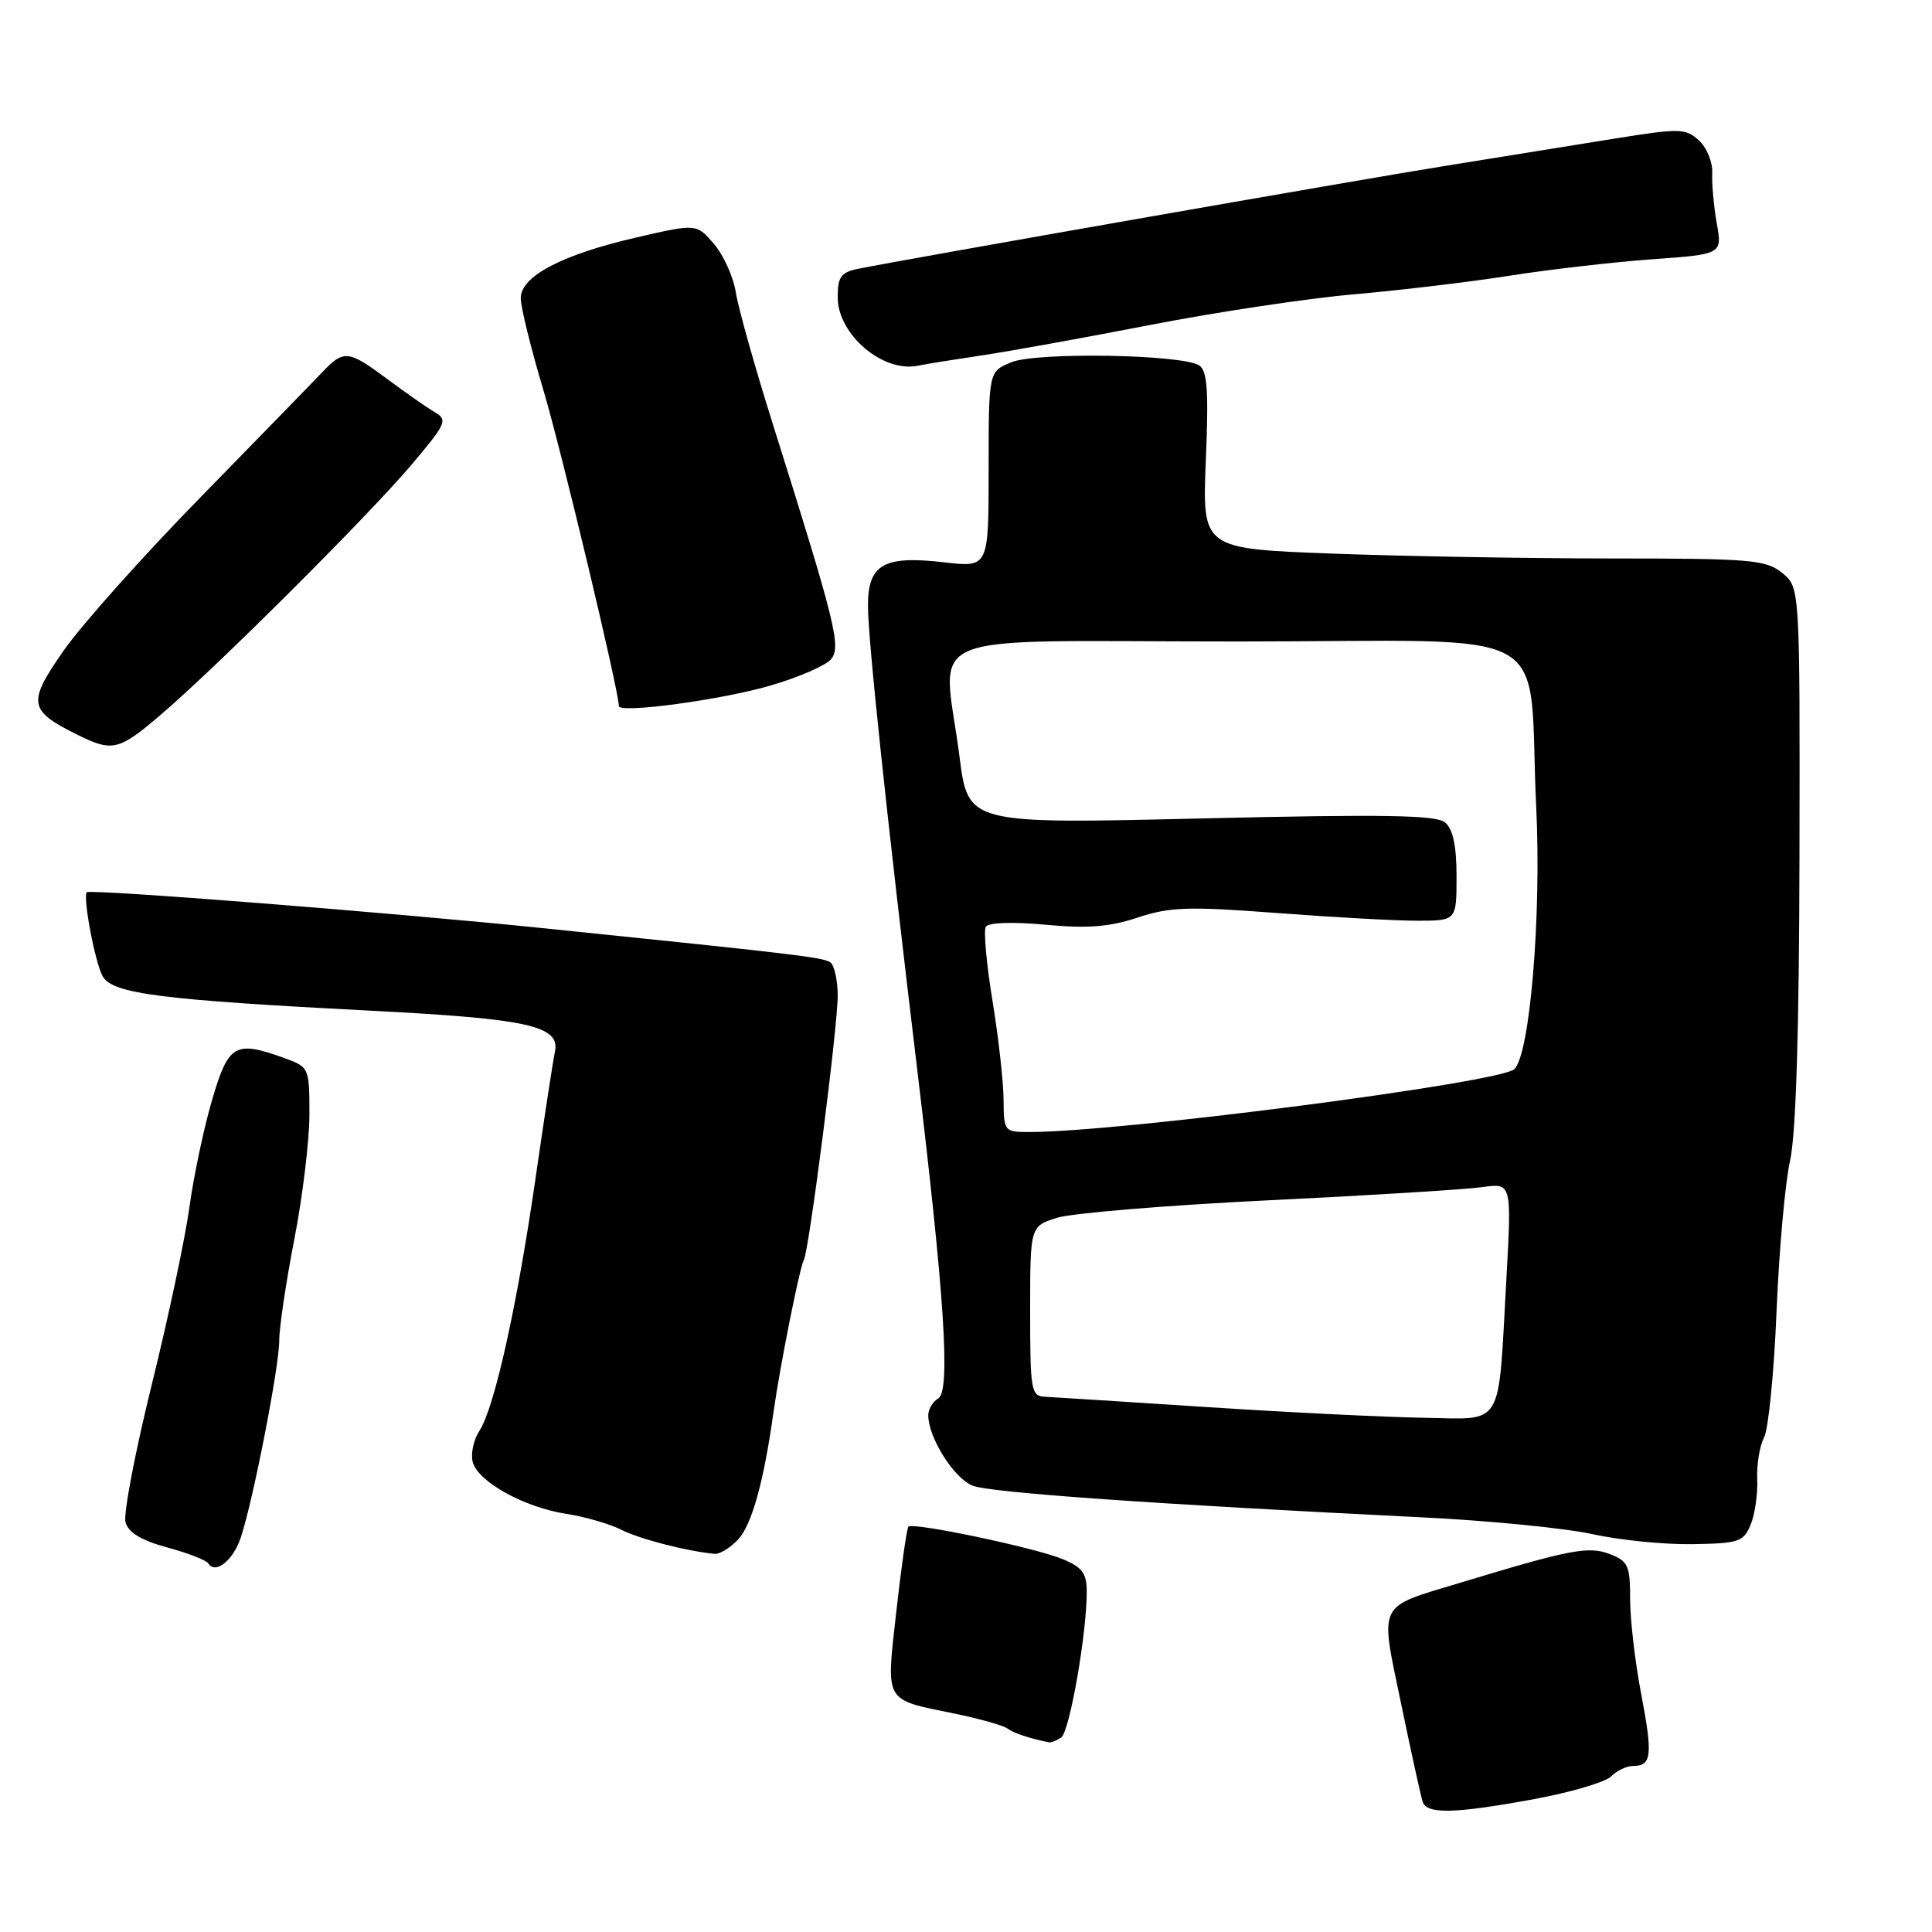 <?xml version="1.0" encoding="UTF-8" standalone="no"?>
<!DOCTYPE svg PUBLIC "-//W3C//DTD SVG 1.1//EN" "http://www.w3.org/Graphics/SVG/1.1/DTD/svg11.dtd" >
<svg xmlns="http://www.w3.org/2000/svg" xmlns:xlink="http://www.w3.org/1999/xlink" version="1.1" viewBox="0 0 256 256">
 <g >
 <path fill="currentColor"
d=" M 203.29 238.39 C 208.12 237.50 212.70 236.15 213.47 235.39 C 214.23 234.62 215.54 234.00 216.37 234.00 C 218.86 234.00 219.02 232.63 217.48 224.54 C 216.66 220.30 216.00 214.60 216.00 211.89 C 216.00 207.43 215.74 206.85 213.27 205.91 C 210.46 204.84 208.01 205.32 193.50 209.72 C 182.36 213.09 182.83 212.13 185.65 225.73 C 186.99 232.20 188.28 238.06 188.51 238.75 C 189.08 240.42 192.73 240.33 203.29 238.39 Z  M 140.61 230.23 C 141.72 229.49 144.00 216.50 144.00 210.91 C 144.00 208.45 143.40 207.65 140.75 206.57 C 137.07 205.06 120.98 201.68 120.37 202.29 C 120.16 202.51 119.44 207.51 118.78 213.41 C 117.40 225.75 117.05 225.12 126.38 227.04 C 129.75 227.73 132.95 228.63 133.50 229.04 C 134.33 229.66 136.39 230.34 139.00 230.87 C 139.28 230.92 140.00 230.64 140.61 230.23 Z  M 31.93 203.66 C 33.59 198.60 37.00 181.07 37.00 177.64 C 37.00 175.91 37.90 169.87 39.00 164.21 C 40.10 158.56 41.00 151.11 41.00 147.67 C 41.00 141.48 40.96 141.39 37.68 140.20 C 31.14 137.84 30.28 138.33 28.10 145.75 C 27.01 149.46 25.66 155.88 25.09 160.00 C 24.53 164.12 22.27 174.74 20.08 183.59 C 17.90 192.44 16.34 200.58 16.63 201.68 C 16.99 203.07 18.67 204.09 22.14 205.04 C 24.88 205.78 27.34 206.74 27.60 207.15 C 28.53 208.67 30.93 206.75 31.93 203.66 Z  M 97.81 203.98 C 99.63 202.02 101.21 196.33 102.51 187.00 C 103.35 181.02 105.98 167.85 106.50 166.99 C 107.18 165.90 111.00 136.13 111.00 131.94 C 111.00 129.84 110.54 127.84 109.99 127.49 C 108.94 126.84 105.13 126.39 72.00 122.99 C 51.67 120.91 11.85 117.77 11.49 118.23 C 10.96 118.94 12.63 127.73 13.63 129.40 C 14.98 131.69 21.33 132.49 49.43 133.94 C 70.07 135.00 74.25 135.94 73.53 139.37 C 73.28 140.54 72.13 148.03 70.98 156.00 C 68.55 172.89 65.52 186.56 63.52 189.60 C 62.75 190.78 62.35 192.64 62.64 193.73 C 63.32 196.34 69.48 199.74 75.06 200.60 C 77.50 200.97 80.77 201.92 82.33 202.70 C 84.79 203.95 91.05 205.56 94.71 205.89 C 95.38 205.95 96.77 205.09 97.81 203.98 Z  M 231.98 202.00 C 232.54 200.62 232.93 197.91 232.84 195.97 C 232.76 194.03 233.17 191.56 233.75 190.47 C 234.32 189.39 235.07 181.88 235.40 173.80 C 235.73 165.71 236.54 156.71 237.19 153.80 C 237.98 150.28 238.40 136.59 238.44 113.16 C 238.50 77.82 238.50 77.82 236.14 75.91 C 233.99 74.17 231.98 74.00 213.64 74.00 C 202.56 74.00 185.80 73.70 176.40 73.35 C 159.30 72.70 159.30 72.70 159.78 60.99 C 160.16 51.72 159.98 49.10 158.88 48.41 C 156.54 46.95 137.31 46.63 133.98 48.01 C 131.00 49.24 131.00 49.24 131.00 62.22 C 131.00 75.20 131.00 75.20 125.10 74.51 C 117.08 73.58 115.00 74.77 115.01 80.29 C 115.02 84.82 117.47 107.88 121.51 141.50 C 125.17 171.92 125.97 184.30 124.32 185.30 C 123.59 185.74 123.00 186.74 123.00 187.52 C 123.00 190.50 126.43 195.93 128.91 196.87 C 131.36 197.79 152.92 199.31 188.50 201.06 C 197.30 201.49 207.43 202.49 211.00 203.28 C 214.57 204.07 220.53 204.67 224.23 204.61 C 230.43 204.51 231.04 204.30 231.98 202.00 Z  M 21.39 94.63 C 28.88 88.22 48.74 68.41 54.50 61.61 C 59.14 56.13 59.36 55.63 57.60 54.61 C 56.56 54.00 53.75 52.04 51.35 50.25 C 46.15 46.38 45.56 46.31 42.70 49.32 C 41.49 50.60 34.25 58.03 26.62 65.84 C 18.98 73.64 10.79 82.82 8.41 86.24 C 3.59 93.16 3.76 94.15 10.32 97.39 C 14.93 99.66 15.75 99.46 21.39 94.63 Z  M 102.19 90.81 C 105.88 89.73 109.44 88.17 110.12 87.35 C 111.49 85.71 110.71 82.57 102.50 56.50 C 100.07 48.80 97.82 40.81 97.50 38.75 C 97.18 36.69 95.87 33.80 94.60 32.32 C 92.29 29.63 92.29 29.63 84.39 31.45 C 74.50 33.72 69.00 36.60 69.00 39.51 C 69.00 40.69 70.34 46.12 71.97 51.58 C 74.36 59.56 82.00 91.55 82.00 93.55 C 82.00 94.58 95.74 92.72 102.19 90.81 Z  M 130.11 47.09 C 133.63 46.57 143.70 44.75 152.50 43.04 C 161.30 41.33 173.45 39.51 179.50 38.99 C 185.55 38.46 194.78 37.36 200.00 36.54 C 205.22 35.71 213.71 34.74 218.85 34.36 C 228.21 33.69 228.21 33.69 227.48 29.60 C 227.08 27.34 226.81 24.33 226.88 22.91 C 226.95 21.48 226.15 19.54 225.10 18.59 C 223.33 16.99 222.55 16.98 213.85 18.38 C 208.71 19.21 198.65 20.83 191.50 21.98 C 179.76 23.87 120.47 34.26 113.75 35.61 C 111.43 36.07 111.00 36.67 111.00 39.39 C 111.00 44.31 116.96 49.40 121.61 48.46 C 122.78 48.22 126.60 47.61 130.11 47.09 Z  M 160.00 186.45 C 149.28 185.75 139.60 185.14 138.50 185.08 C 136.62 185.00 136.50 184.29 136.50 173.75 C 136.50 162.51 136.50 162.51 140.00 161.38 C 141.93 160.75 154.53 159.71 168.00 159.05 C 181.47 158.40 194.26 157.61 196.40 157.30 C 200.31 156.75 200.31 156.75 199.60 169.53 C 198.48 189.56 199.40 188.03 188.62 187.86 C 183.61 187.78 170.72 187.15 160.00 186.45 Z  M 132.98 145.75 C 132.97 143.41 132.31 137.50 131.51 132.61 C 130.71 127.72 130.31 123.30 130.63 122.79 C 130.97 122.24 134.24 122.13 138.52 122.53 C 144.07 123.05 147.01 122.83 150.75 121.58 C 155.01 120.17 157.48 120.09 169.09 120.97 C 176.46 121.53 184.86 122.00 187.75 122.00 C 193.00 122.00 193.00 122.00 193.00 116.12 C 193.00 112.08 192.52 109.85 191.48 108.98 C 190.29 107.99 183.34 107.88 159.12 108.45 C 128.28 109.18 128.28 109.18 127.14 100.27 C 124.95 83.15 120.50 85.00 163.89 85.00 C 207.40 85.00 202.36 82.21 203.56 107.00 C 204.25 121.41 202.73 139.63 200.67 141.66 C 198.85 143.46 148.44 150.00 136.36 150.00 C 133.08 150.00 133.00 149.90 132.98 145.75 Z "/>
</g>
</svg>